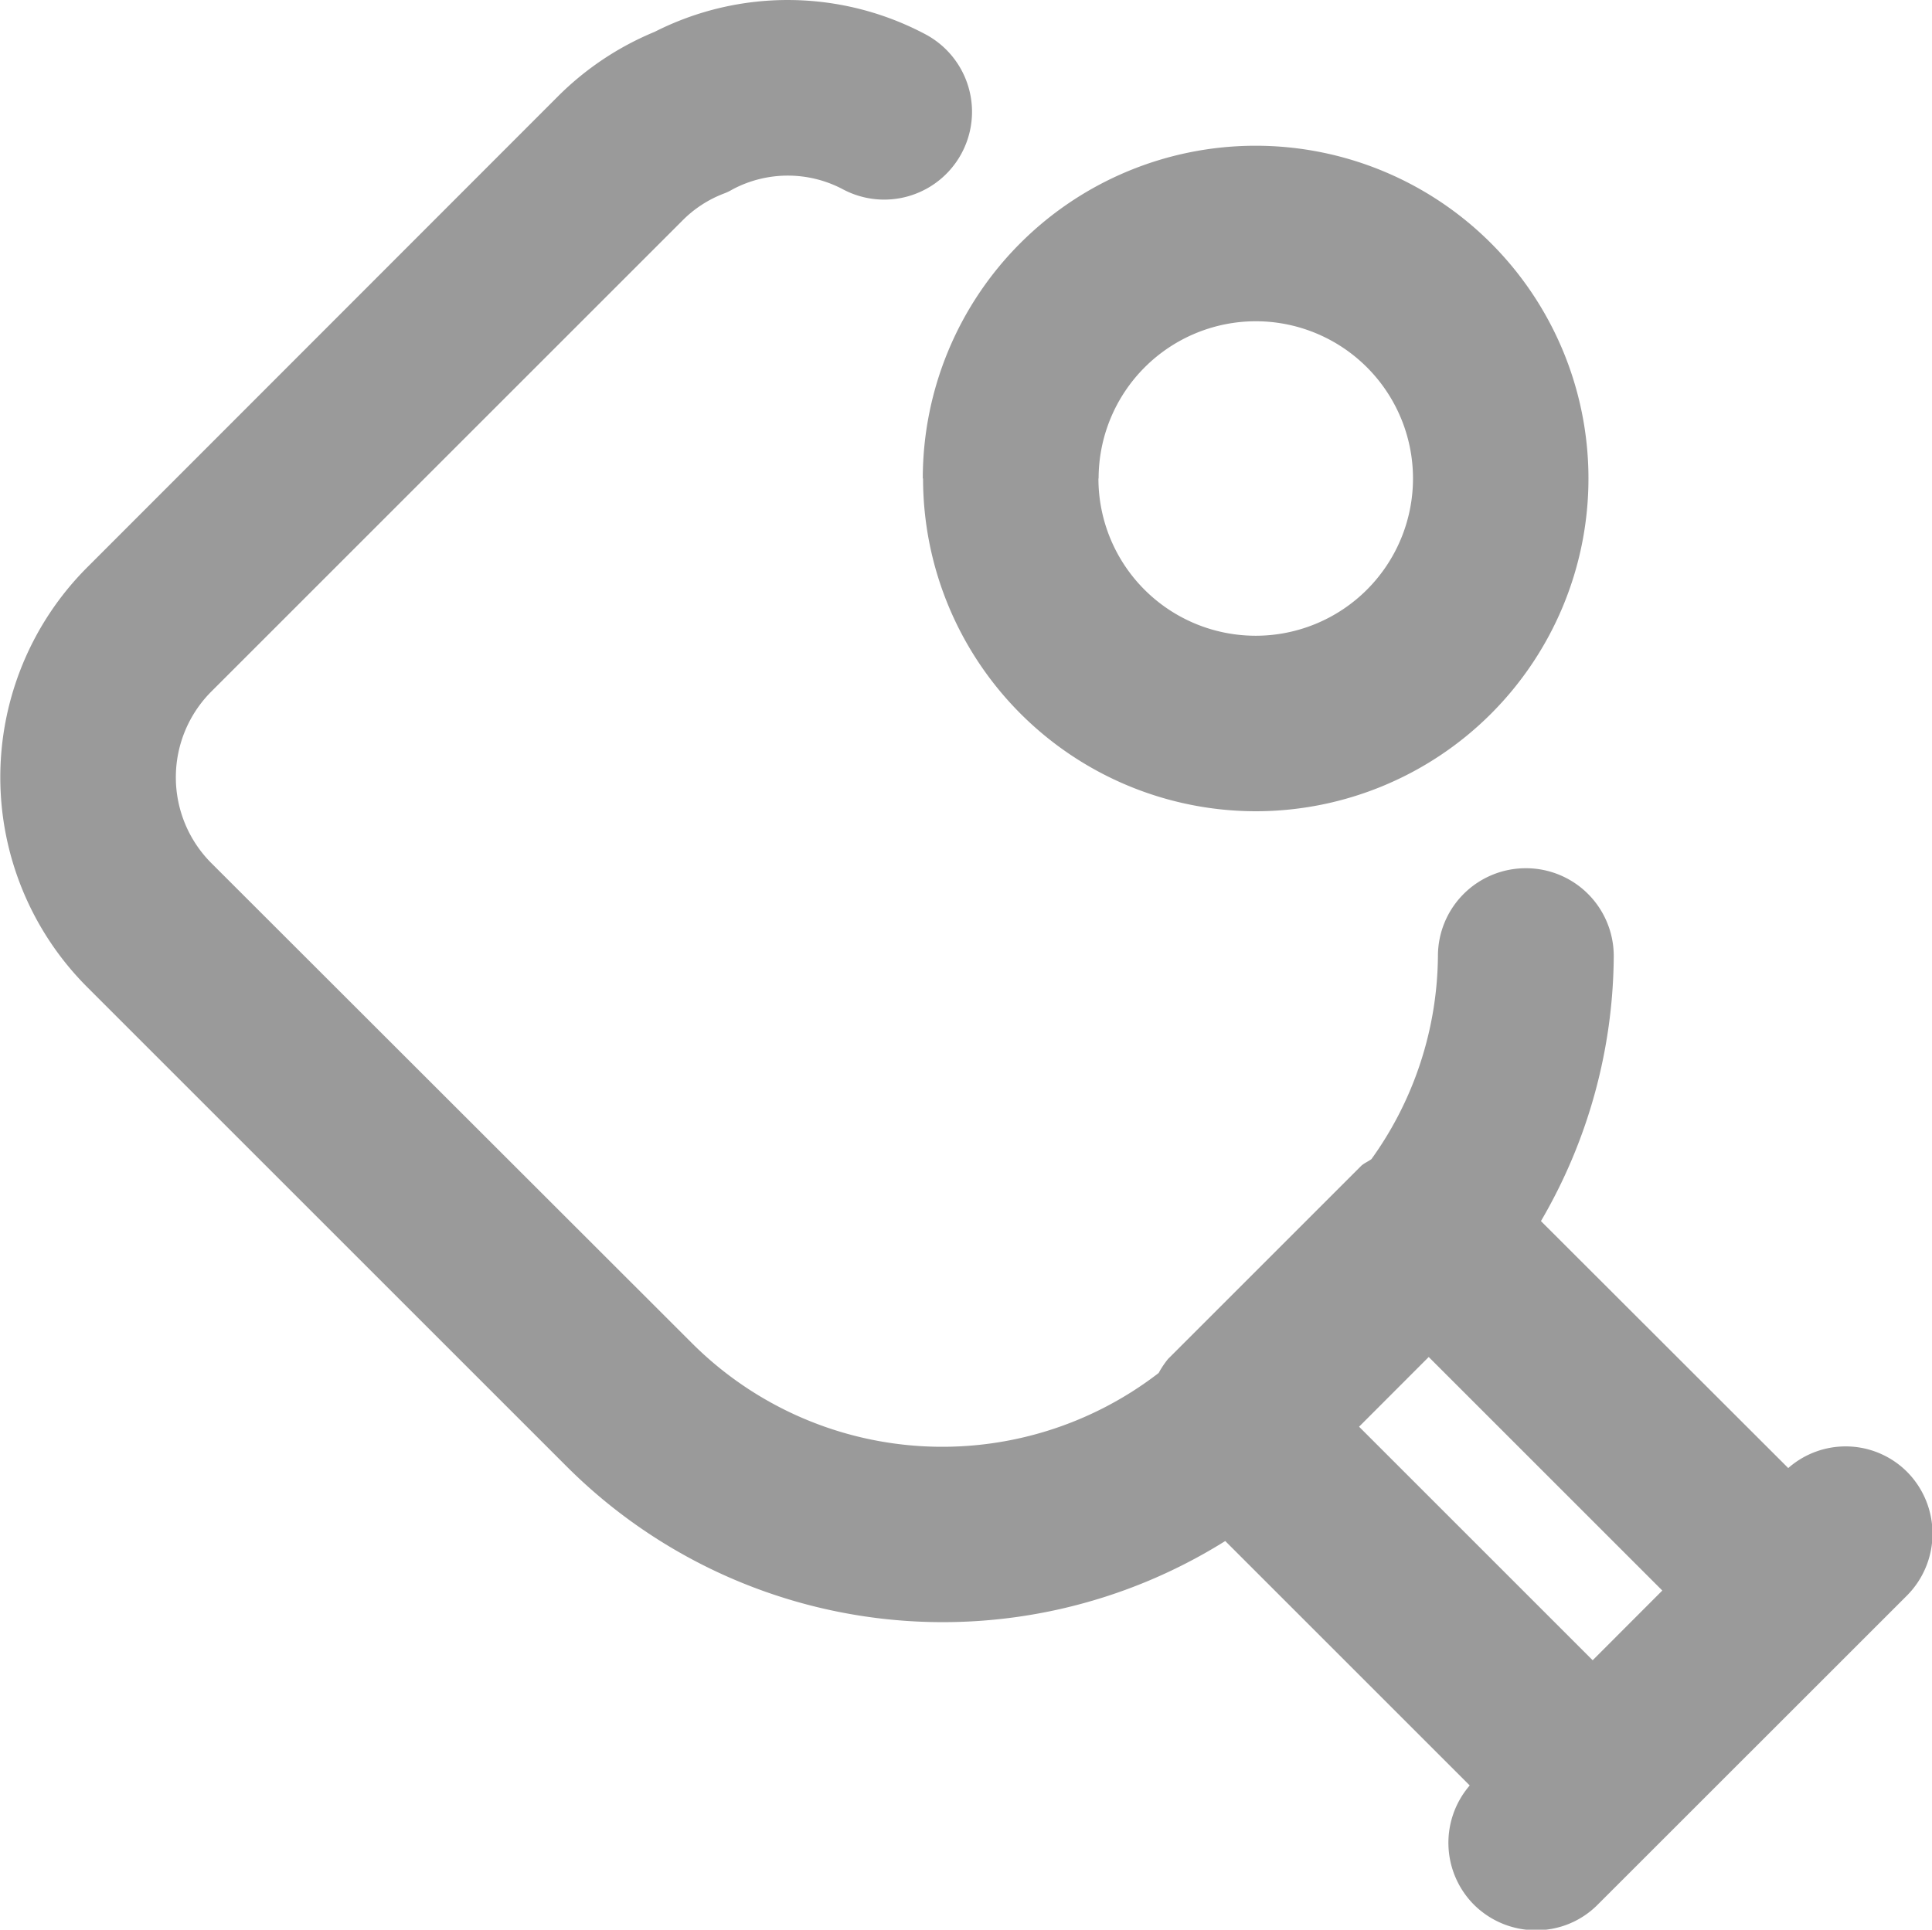 <svg xmlns="http://www.w3.org/2000/svg" width="22" height="21.979" viewBox="0 0 22 21.979">
    <path id="Let_s_Dink_" data-name="Let’s Dink!"
        d="M9711.778,15962.686a1,1,0,0,1-.04-1.35l-2.784-2.784a6.059,6.059,0,0,1-7.5-.85l-5.46-5.46a3.382,3.382,0,0,1,0-4.779l5.364-5.368a3.385,3.385,0,0,1,1.1-.733,3.346,3.346,0,0,1,3.081.028,1,1,0,1,1-.937,1.767,1.34,1.34,0,0,0-1.258,0,.621.621,0,0,1-.1.048,1.331,1.331,0,0,0-.473.309l-5.364,5.364a1.383,1.383,0,0,0,0,1.951l5.465,5.46a4.032,4.032,0,0,0,5.324.349,1.043,1.043,0,0,1,.107-.16l2.2-2.2c.036-.032.08-.049.116-.076a4.016,4.016,0,0,0,.757-2.32,1,1,0,0,1,1-.993h.009a1,1,0,0,1,.993,1.01,6.044,6.044,0,0,1-.829,3.009l2.816,2.813a.989.989,0,0,1,1.35.04,1,1,0,0,1,0,1.414l-3.518,3.517a.984.984,0,0,1-.705.293A1,1,0,0,1,9711.778,15962.686Zm-1.3-5.436,2.66,2.66.793-.794-2.66-2.66Zm-4.968-10.8a3.79,3.79,0,1,1,3.79,3.79A3.792,3.792,0,0,1,9705.513,15946.449Zm2,0a1.791,1.791,0,1,0,1.791-1.791A1.792,1.792,0,0,0,9707.512,15946.449Z"
        transform="translate(-9695.002 -15941)" fill="#9a9a9a" />
</svg>
